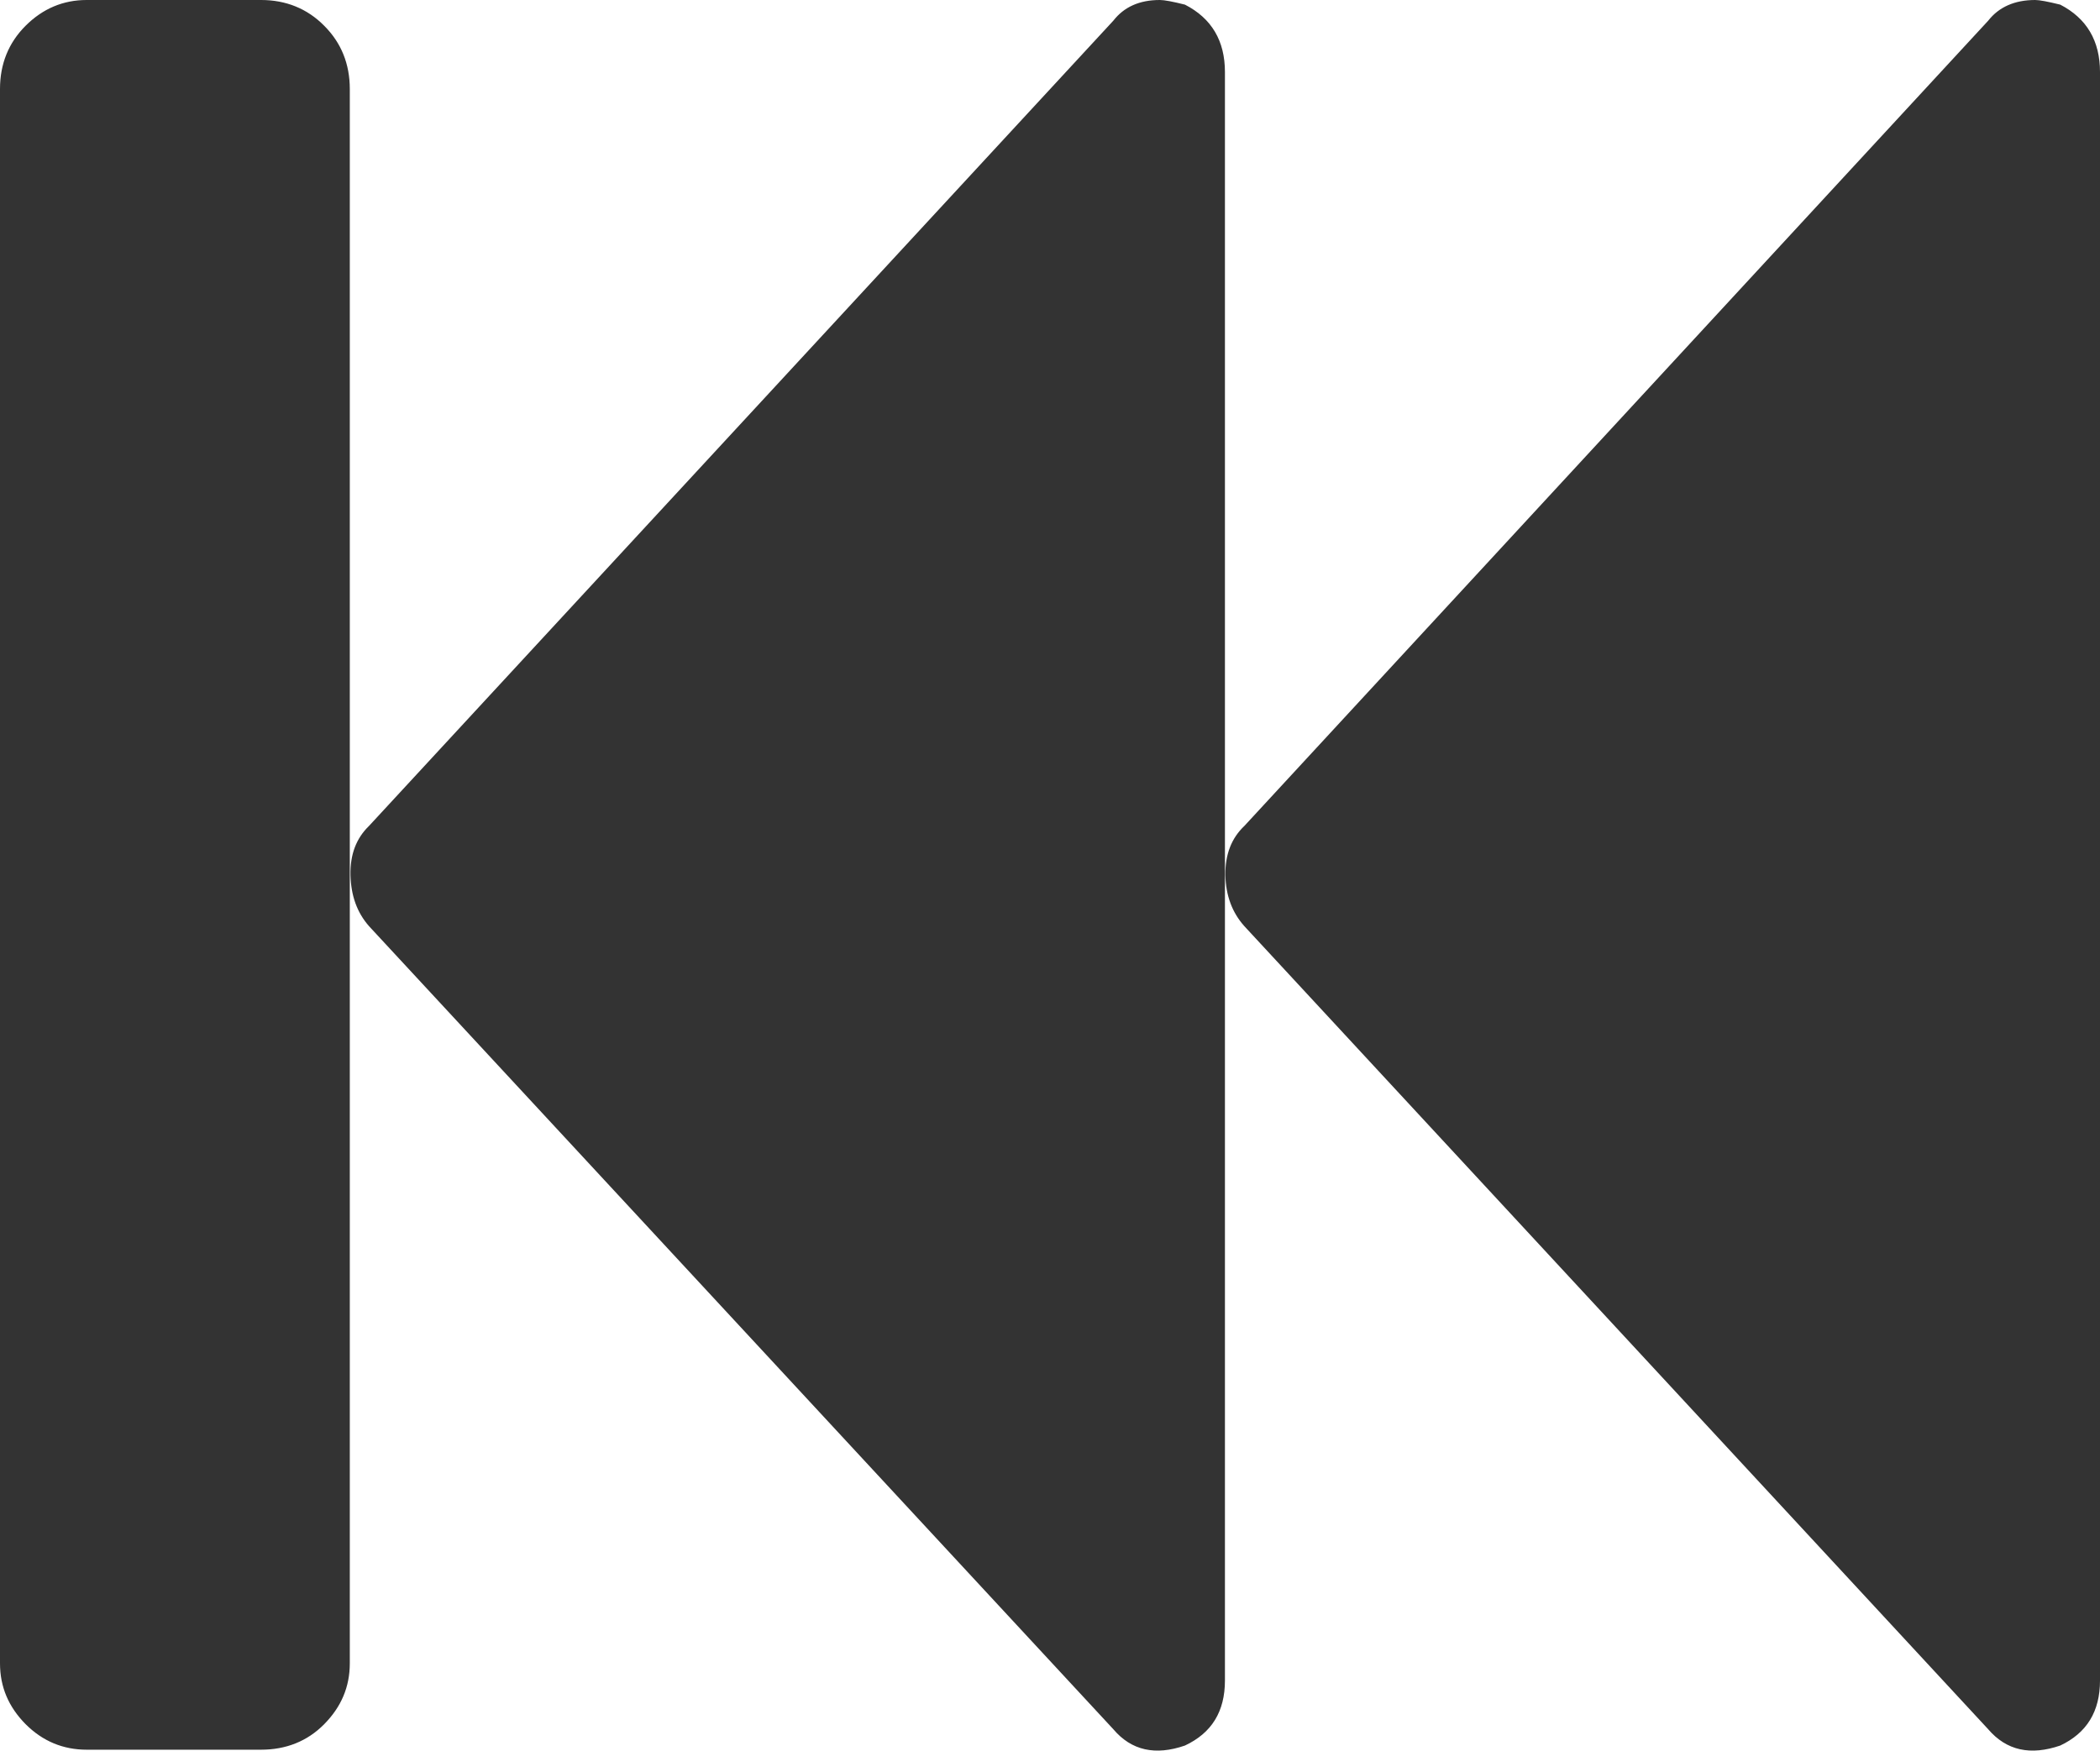<svg xmlns="http://www.w3.org/2000/svg" width="88.232" height="73.569" viewBox="0 0 88.232 73.569" enable-background="new 0 0 88.232 73.569"><path d="M0 3.74c0-1.055 .361-1.943 1.074-2.656 .723-.723 1.582-1.084 2.569-1.084h7.324c1.045 0 1.943 .361 2.656 1.084 .713 .713 1.074 1.602 1.074 2.656v66.158c0 .996-.361 1.836-1.074 2.559s-1.611 1.074-2.656 1.074h-7.324c-.986 0-1.846-.352-2.568-1.074-.714-.723-1.075-1.562-1.075-2.559v-66.158zm15.508 35.186l31.27 33.746c.762 .898 1.768 1.113 3.008 .684 1.123-.527 1.68-1.426 1.68-2.734v-67.595c0-1.309-.557-2.256-1.68-2.832-.509-.127-.86-.195-1.056-.195-.859 0-1.504 .293-1.953 .869l-31.27 33.838c-.537 .518-.801 1.201-.781 2.07 .02 .86 .274 1.573 .782 2.149zm36.777 0l31.25 33.746c.771 .898 1.777 1.113 3.027 .684 1.113-.527 1.67-1.426 1.67-2.734v-67.595c0-1.309-.557-2.256-1.67-2.832-.517-.127-.869-.195-1.054-.195-.859 0-1.523 .293-1.973 .869l-31.25 33.838c-.547 .518-.811 1.201-.801 2.07 .02 .86 .284 1.573 .801 2.149z" fill="#333"/></svg>